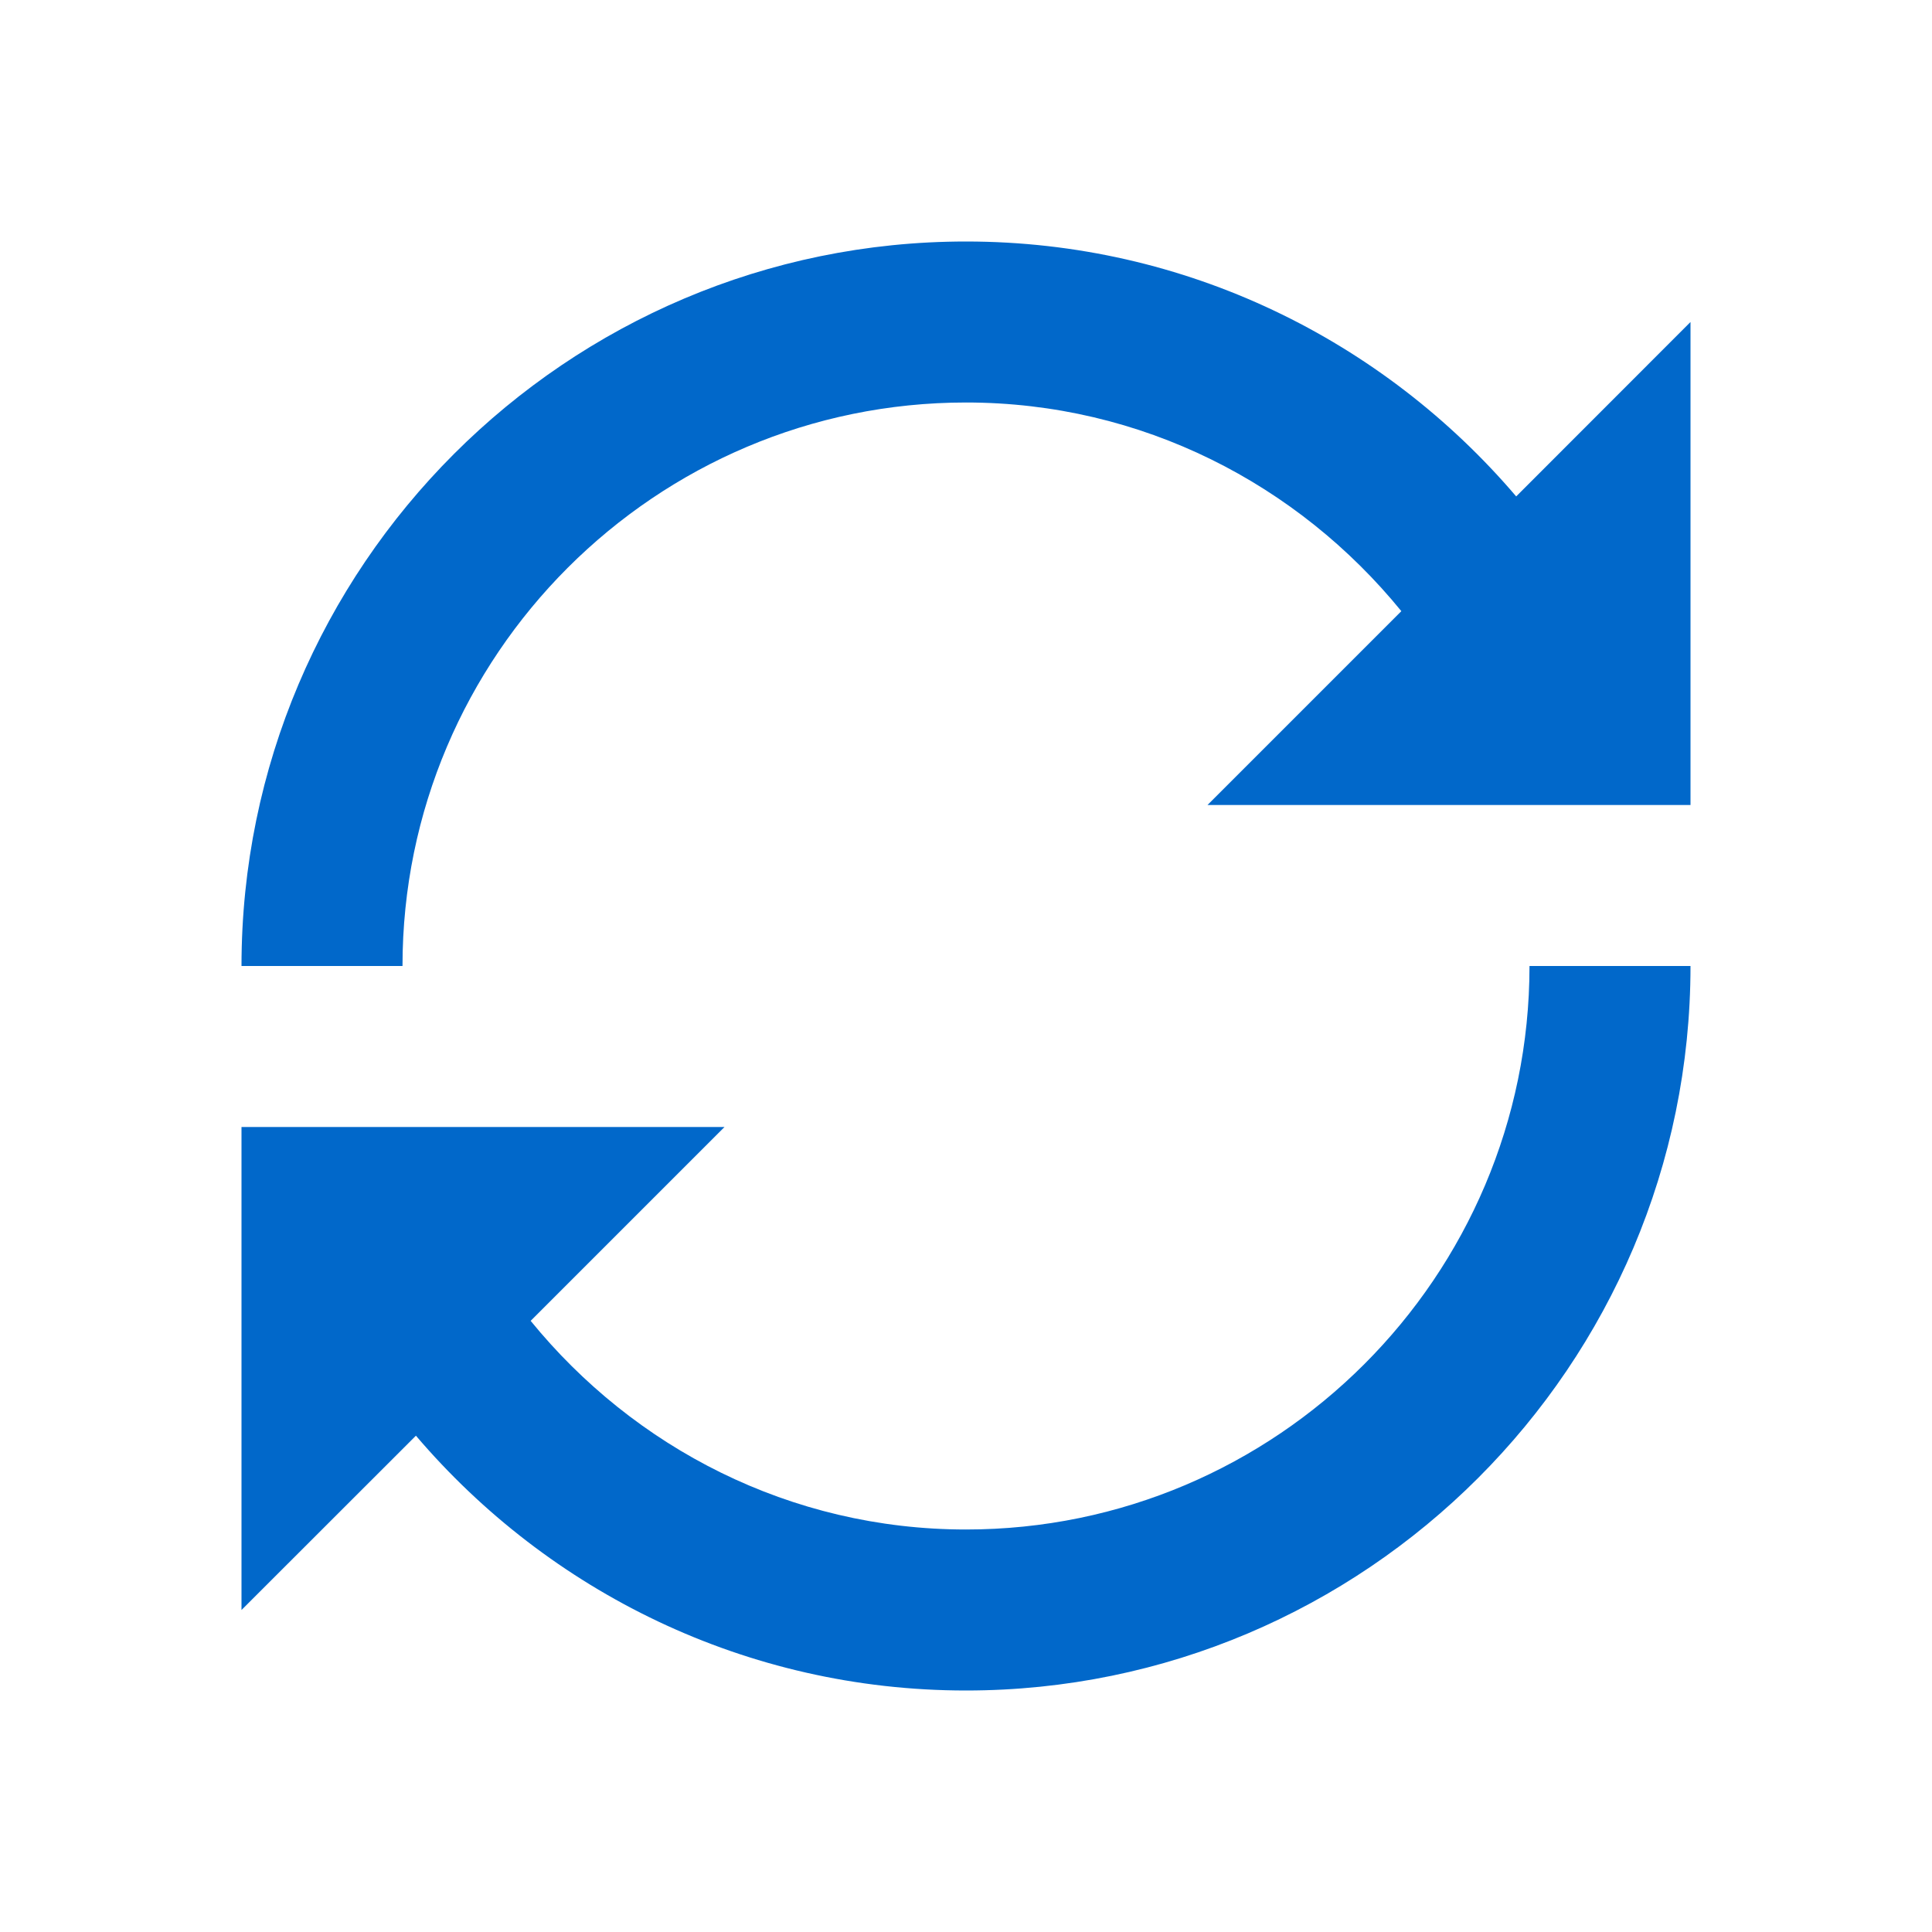 <svg xmlns="http://www.w3.org/2000/svg" width="18" height="18" viewBox="0 0 18 18" fill="none">
    <path d="M9 2.25C5.278 2.25 2.25 5.279 2.25 9H3.75C3.75 6.105 6.106 3.75 9 3.75C10.639 3.75 12.094 4.513 13.056 5.694L11.25 7.5H15.75V3L14.126 4.625C12.889 3.174 11.052 2.25 9 2.25ZM14.25 9C14.25 11.894 11.894 14.25 9 14.25C7.361 14.25 5.906 13.487 4.944 12.306L6.75 10.5H2.25V15L3.875 13.376C5.111 14.826 6.948 15.75 9 15.75C12.722 15.75 15.75 12.722 15.75 9H14.25Z" fill="#0168CA"/>
</svg>